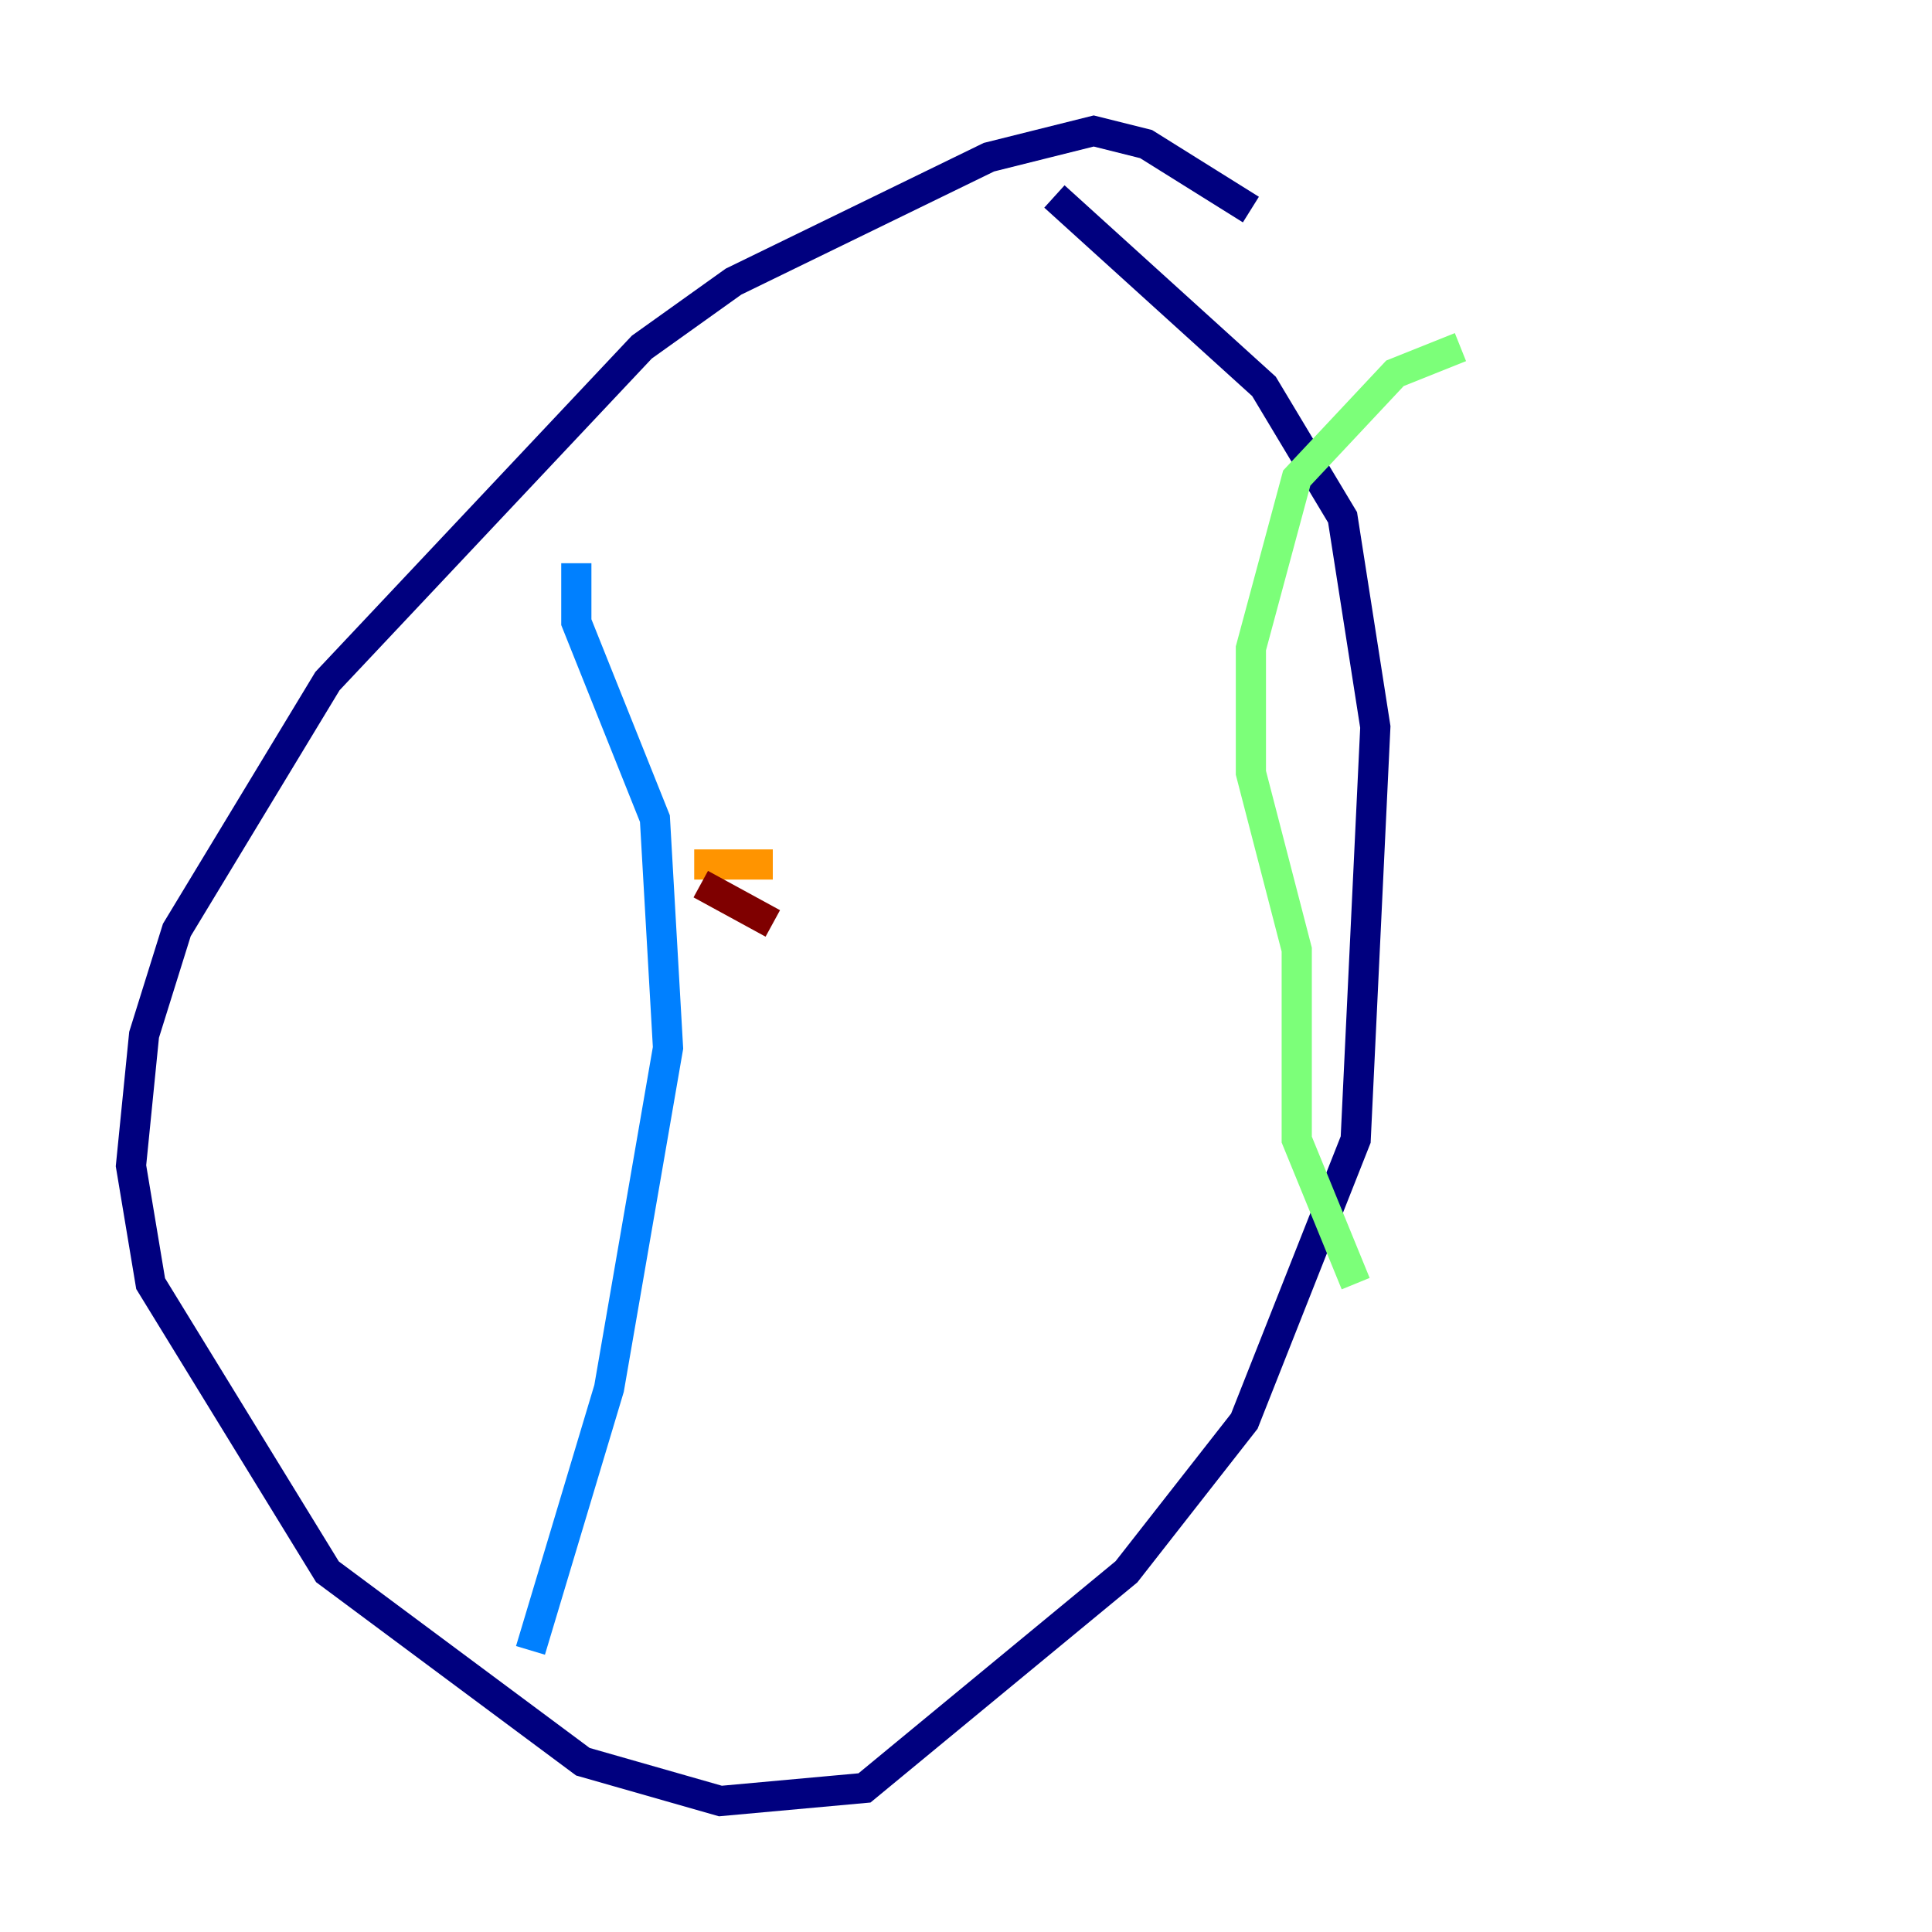 <?xml version="1.0" encoding="utf-8" ?>
<svg baseProfile="tiny" height="128" version="1.2" viewBox="0,0,128,128" width="128" xmlns="http://www.w3.org/2000/svg" xmlns:ev="http://www.w3.org/2001/xml-events" xmlns:xlink="http://www.w3.org/1999/xlink"><defs /><polyline fill="none" points="82.875,13.885 75.932,9.546 72.461,8.678 65.519,10.414 48.597,18.658 42.522,22.997 21.695,45.125 11.715,61.614 9.546,68.556 8.678,77.234 9.98,85.044 21.695,104.136 38.617,116.719 47.729,119.322 57.275,118.454 74.63,104.136 82.441,94.156 89.817,75.498 91.119,48.163 88.949,34.278 83.742,25.6 69.858,13.017" stroke="#00007f" stroke-width="2" /><polyline fill="none" points="38.183,37.315 38.183,41.22 43.39,54.237 44.258,69.424 40.352,91.986 35.146,109.342" stroke="#0080ff" stroke-width="2" /><polyline fill="none" points="96.759,22.997 92.42,24.732 85.912,31.675 82.875,42.956 82.875,51.2 85.912,62.915 85.912,75.498 89.817,85.044" stroke="#7cff79" stroke-width="2" /><polyline fill="none" points="45.993,57.275 51.2,57.275" stroke="#ff9400" stroke-width="2" /><polyline fill="none" points="46.427,58.576 51.2,61.18" stroke="#7f0000" stroke-width="2" /></svg>